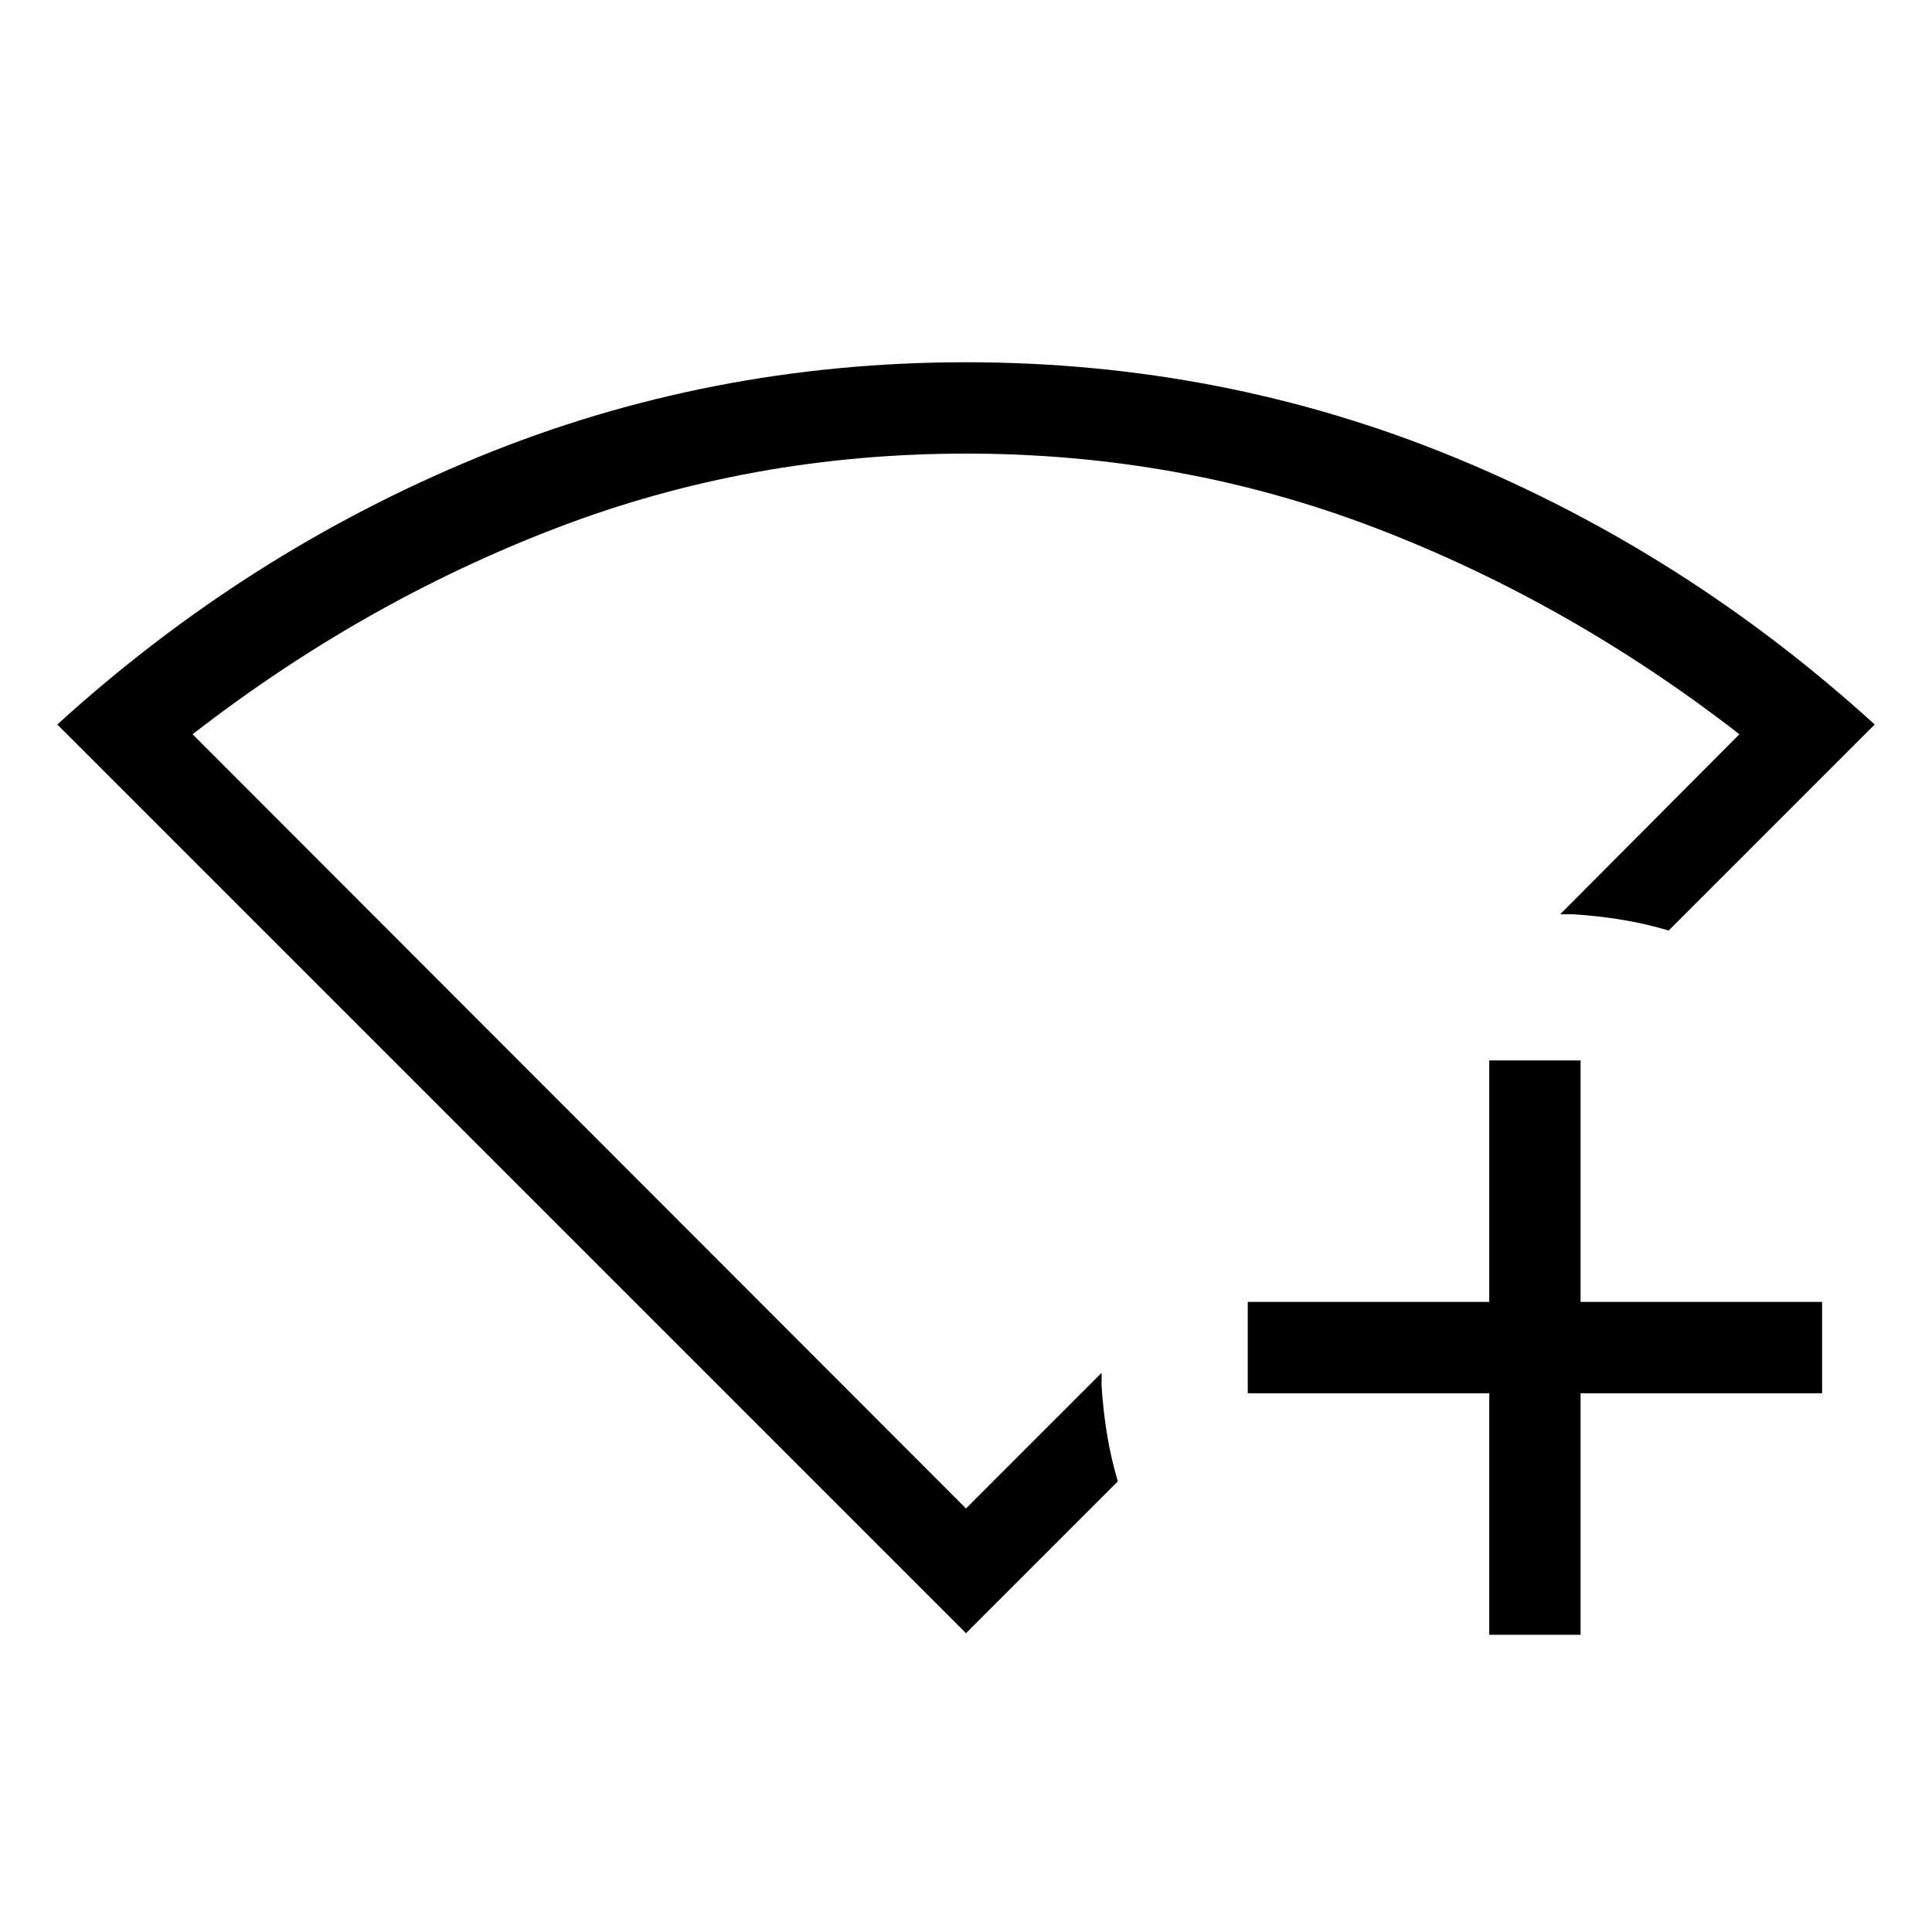 <svg xmlns="http://www.w3.org/2000/svg" height="48" viewBox="0 96 960 960" width="48"><path d="M740 908.306v-120H620v-45.384h120v-120h45.384v120h120v45.384h-120v120H740Zm-260-.77L28.464 456q93.999-85.538 208.883-132.768Q352.231 276.001 480 276.001q127.769 0 242.653 47.231Q837.537 370.462 931.536 456L829.154 558.383q-11.539-3.462-23.242-5.369-11.702-1.907-23.988-2.708h-6.692l89.075-89.46q-84.692-65.692-181.038-102.577Q586.923 321.385 480 321.385t-203.269 36.884q-96.346 36.885-181.038 102.577L480 845.538l67.384-67.384v6.692q.801 12.286 2.708 23.989 1.907 11.702 5.369 23.241L480 907.536Zm0-324.075Z"/></svg>